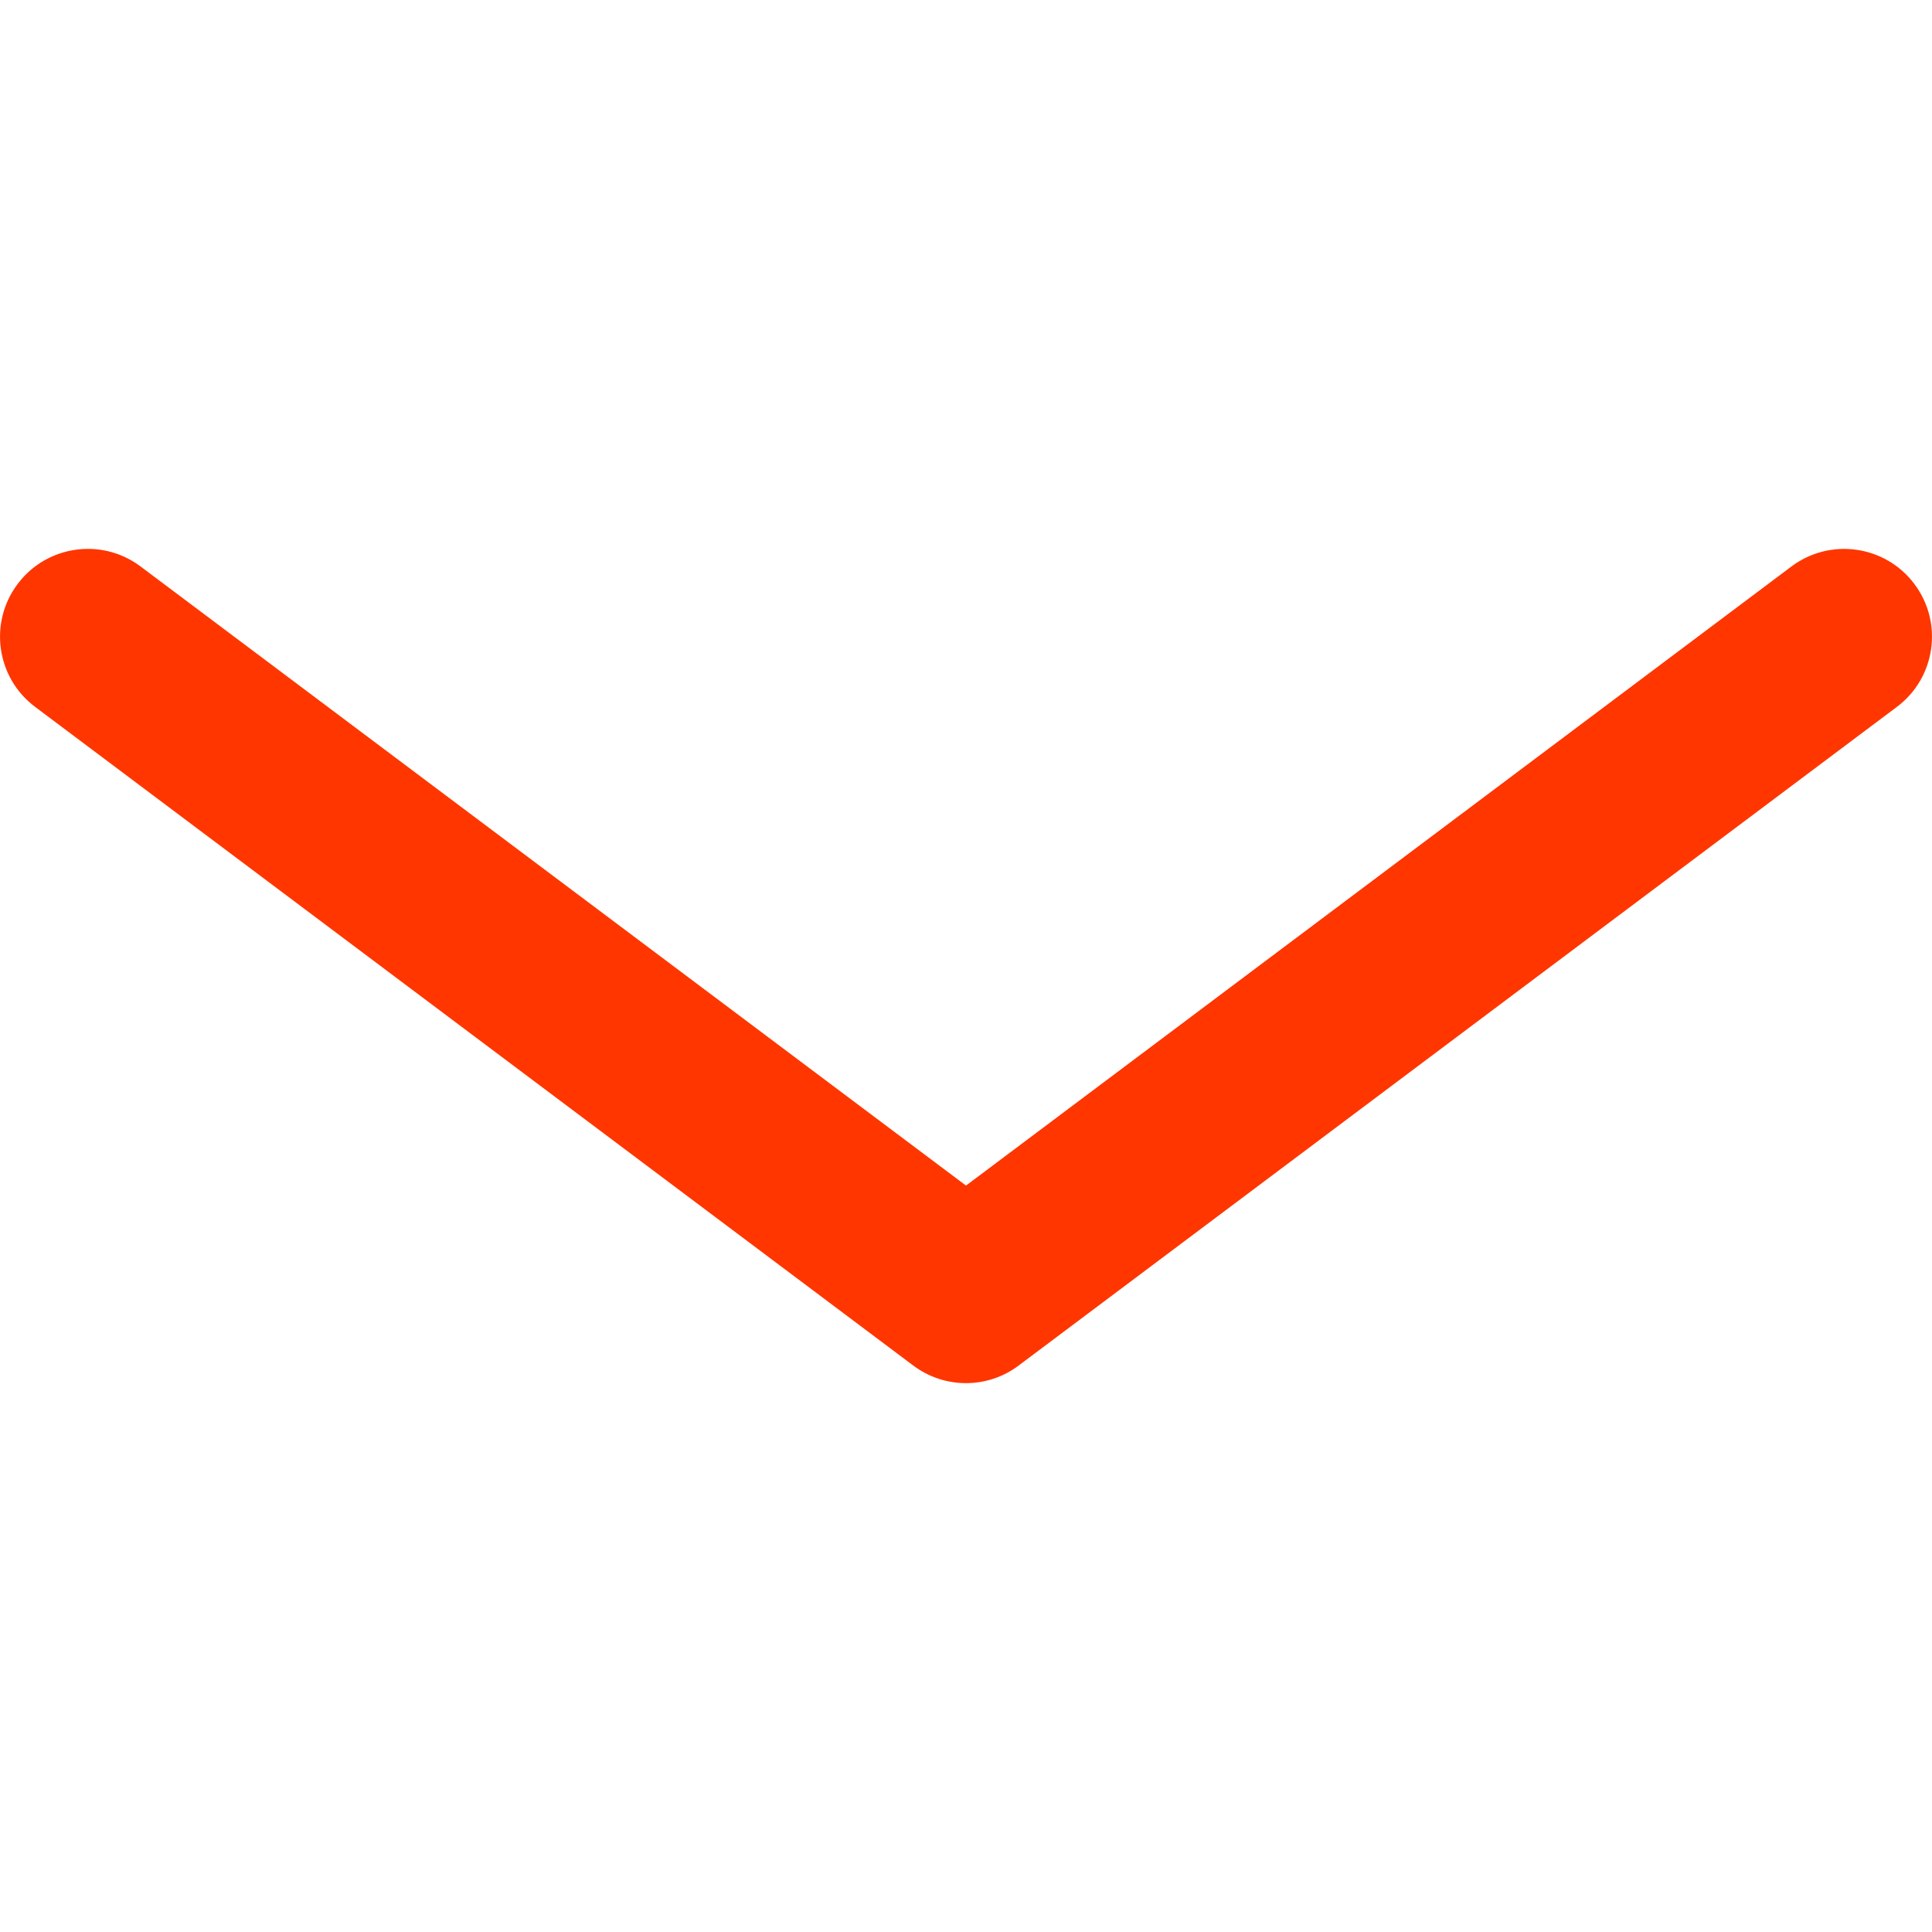<svg width="20" height="20" viewBox="0 0 20 20" fill="none" xmlns="http://www.w3.org/2000/svg">
<g clip-path="url(#clip0_196_183)">
<path d="M19.636 7.318L10.545 14.136C10.222 14.379 9.778 14.379 9.454 14.136L0.364 7.318C-0.038 7.017 -0.119 6.447 0.182 6.046C0.36 5.808 0.633 5.682 0.91 5.682C1.1 5.682 1.291 5.741 1.455 5.864L10 12.273L18.545 5.864C18.947 5.563 19.517 5.644 19.818 6.046C20.119 6.447 20.038 7.017 19.636 7.318Z" fill="#FF3600"/>
</g>
<defs>
<clipPath id="clip0_196_183">
<rect width="20" height="20" fill="white" transform="matrix(1 0 0 -1 0 20)"/>
</clipPath>
</defs>
</svg>
